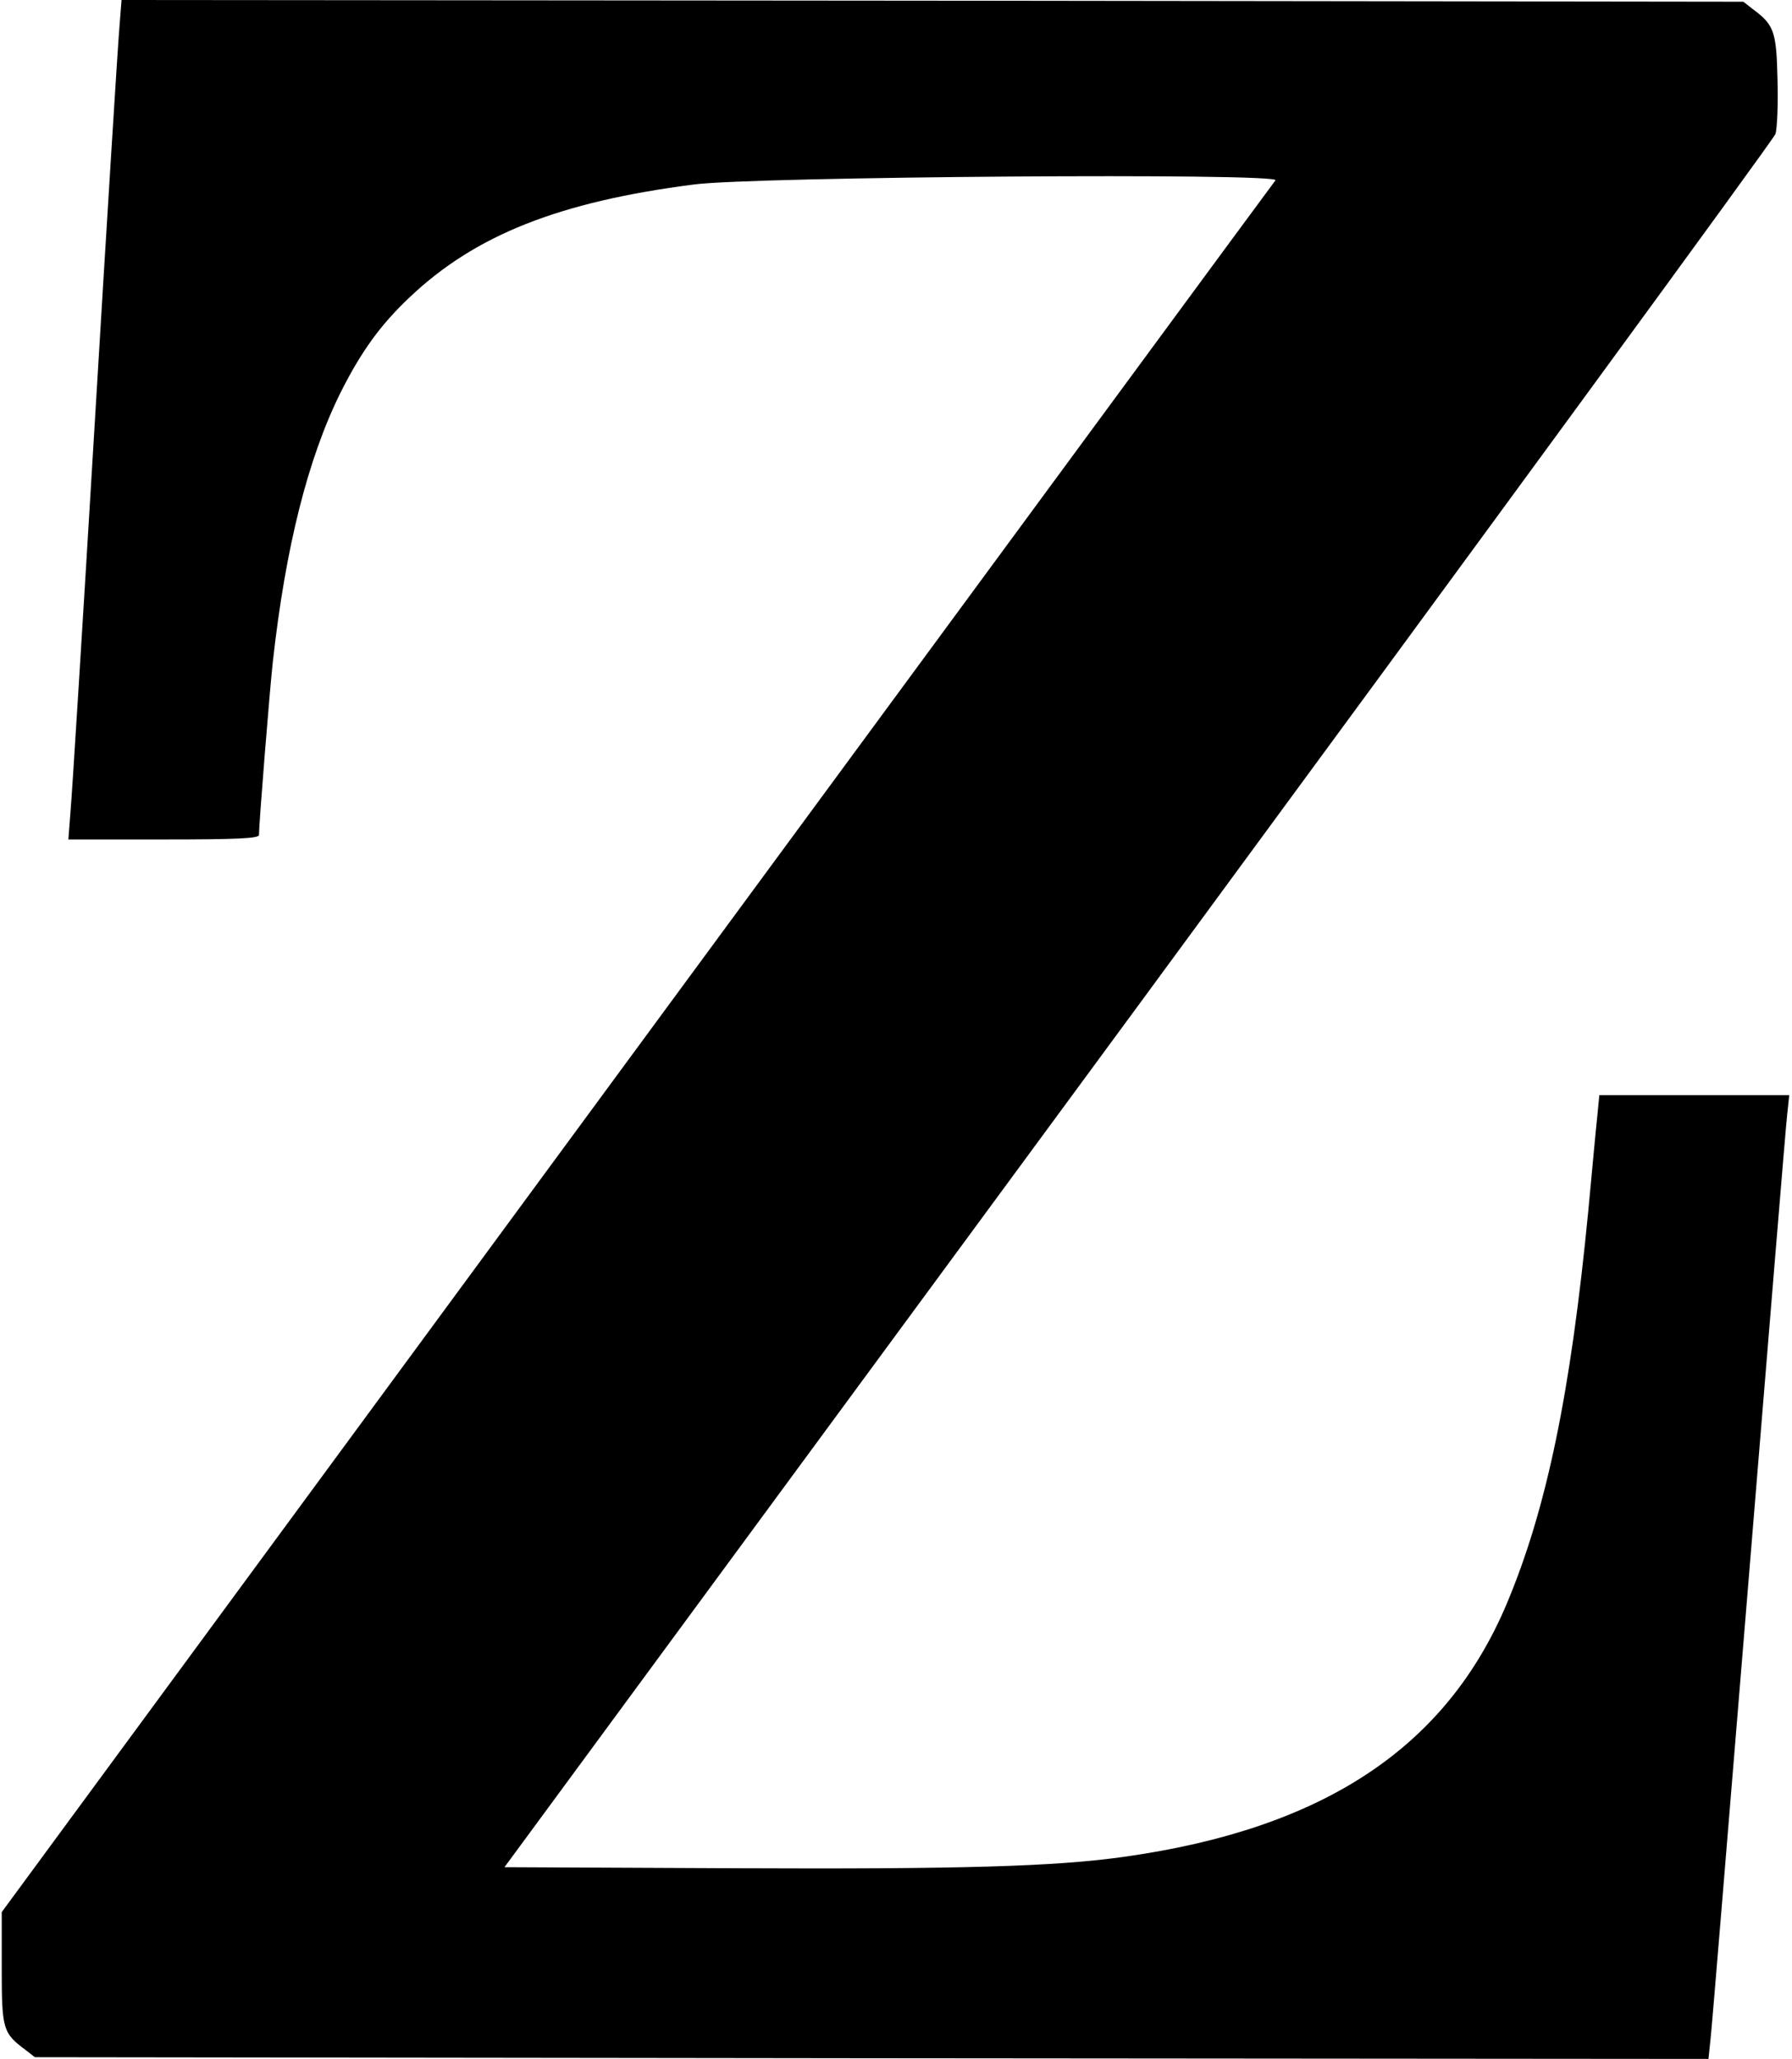 <?xml version="1.0" standalone="no"?>
<!DOCTYPE svg PUBLIC "-//W3C//DTD SVG 20010904//EN"
 "http://www.w3.org/TR/2001/REC-SVG-20010904/DTD/svg10.dtd">
<svg version="1.0" xmlns="http://www.w3.org/2000/svg"
 width="519pt" height="596pt" viewBox="0 0 519 596"
 preserveAspectRatio="xMidYMid meet">
<g transform="translate(0,596) scale(0.1,-0.1)"
fill="#000000" stroke="none">
<path d="M346 5883 c-4 -43 -36 -555 -71 -1138 -35 -583 -67 -1095 -71 -1137
l-6 -78 276 0 c214 0 276 3 276 13 0 32 31 418 40 500 37 334 102 591 197 782
60 119 116 196 200 275 190 180 433 276 823 326 174 23 1700 34 1684 12 -6 -7
-838 -1138 -1850 -2513 l-1839 -2500 0 -162 c0 -177 3 -188 69 -237 l27 -21
2424 -3 2423 -2 6 57 c4 32 53 634 111 1338 58 704 107 1306 111 1338 l6 57
-275 0 -275 0 -6 -62 c-4 -35 -15 -157 -26 -273 -51 -526 -120 -861 -236
-1137 -176 -417 -531 -652 -1109 -733 -199 -28 -468 -36 -1132 -33 l-662 3
1836 2495 c1009 1372 1840 2507 1845 2522 5 15 8 85 6 157 -3 141 -10 159 -72
205 l-27 21 -2349 3 -2348 2 -6 -77z"/>
</g>
</svg>
